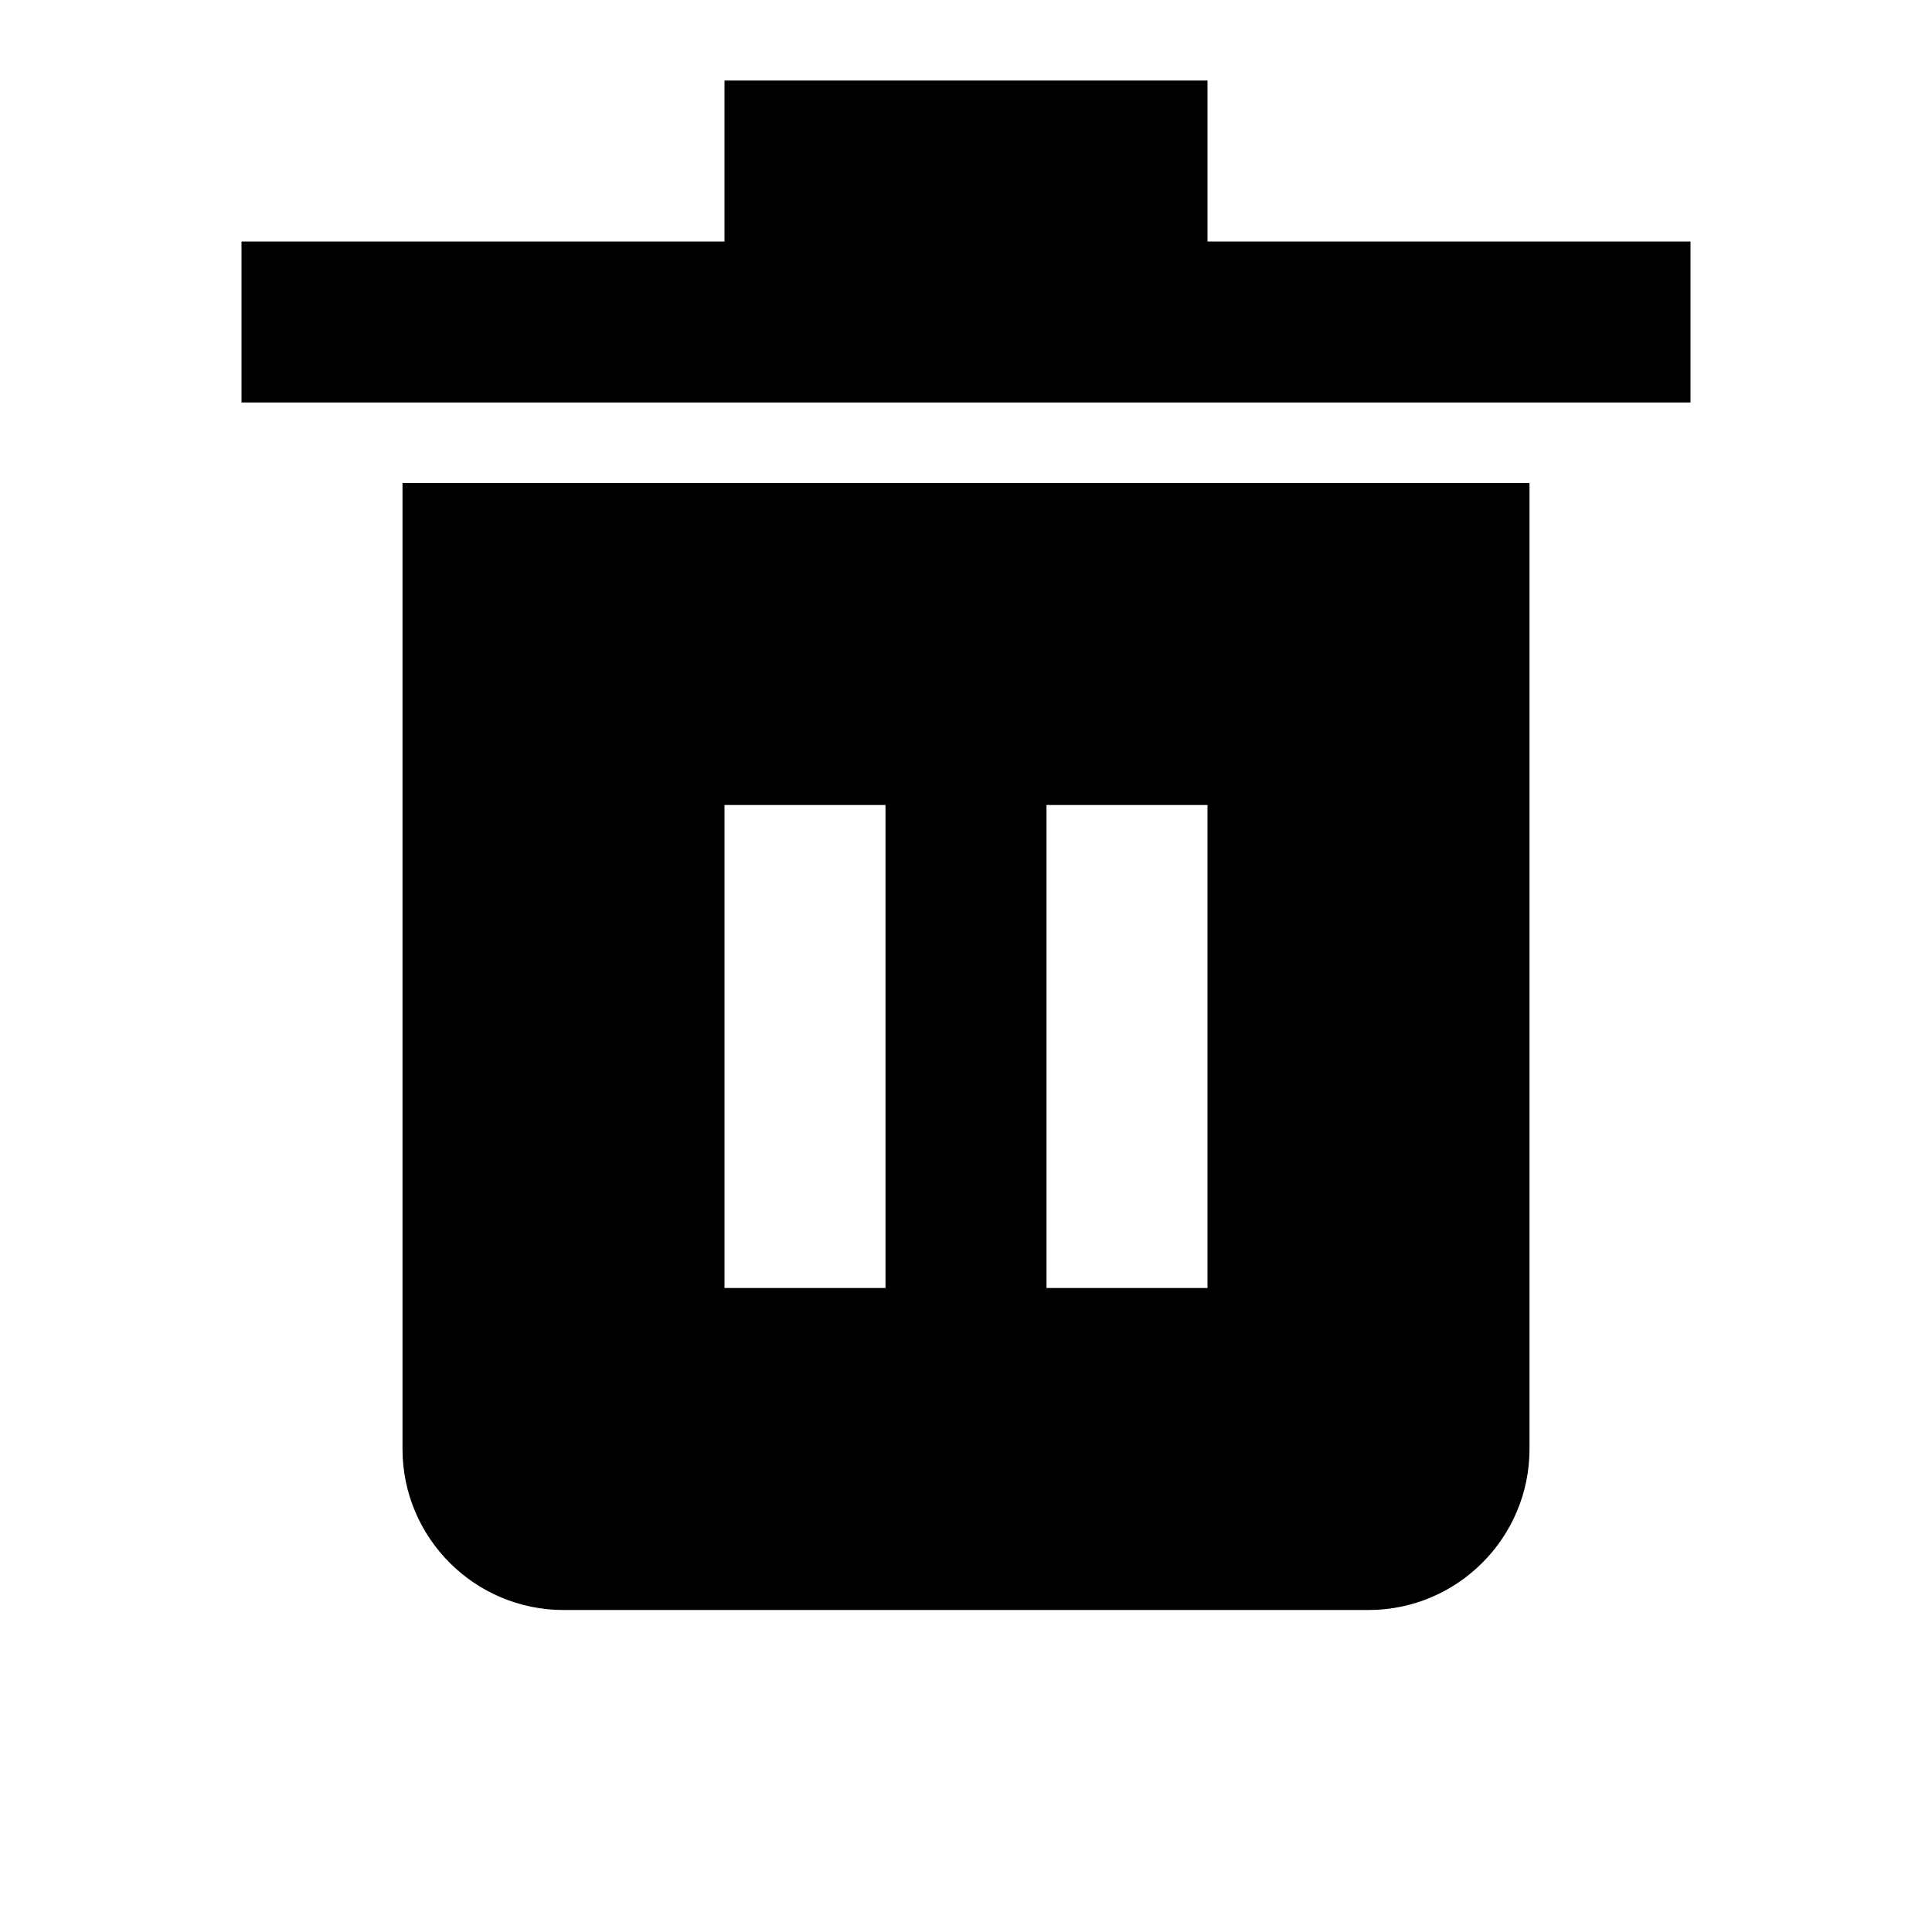 <svg width="24" height="24" viewBox="0 0 24 24" version="1.1" xmlns="http://www.w3.org/2000/svg"><path d="M5,6 L19,6 L19,18 C19,19.103 18.103,20 17,20 L7,20 C5.897,20 5,19.103 5,18 L5,6 Z M15,16 L15,10 L13,10 L13,16 L15,16 Z M11,16 L11,10 L9,10 L9,16 L11,16 Z M15,3 L21,3 L21,5 L3,5 L3,3 L9,3 L9,1 L15,1 L15,3 Z" id="path-1"></path></svg>